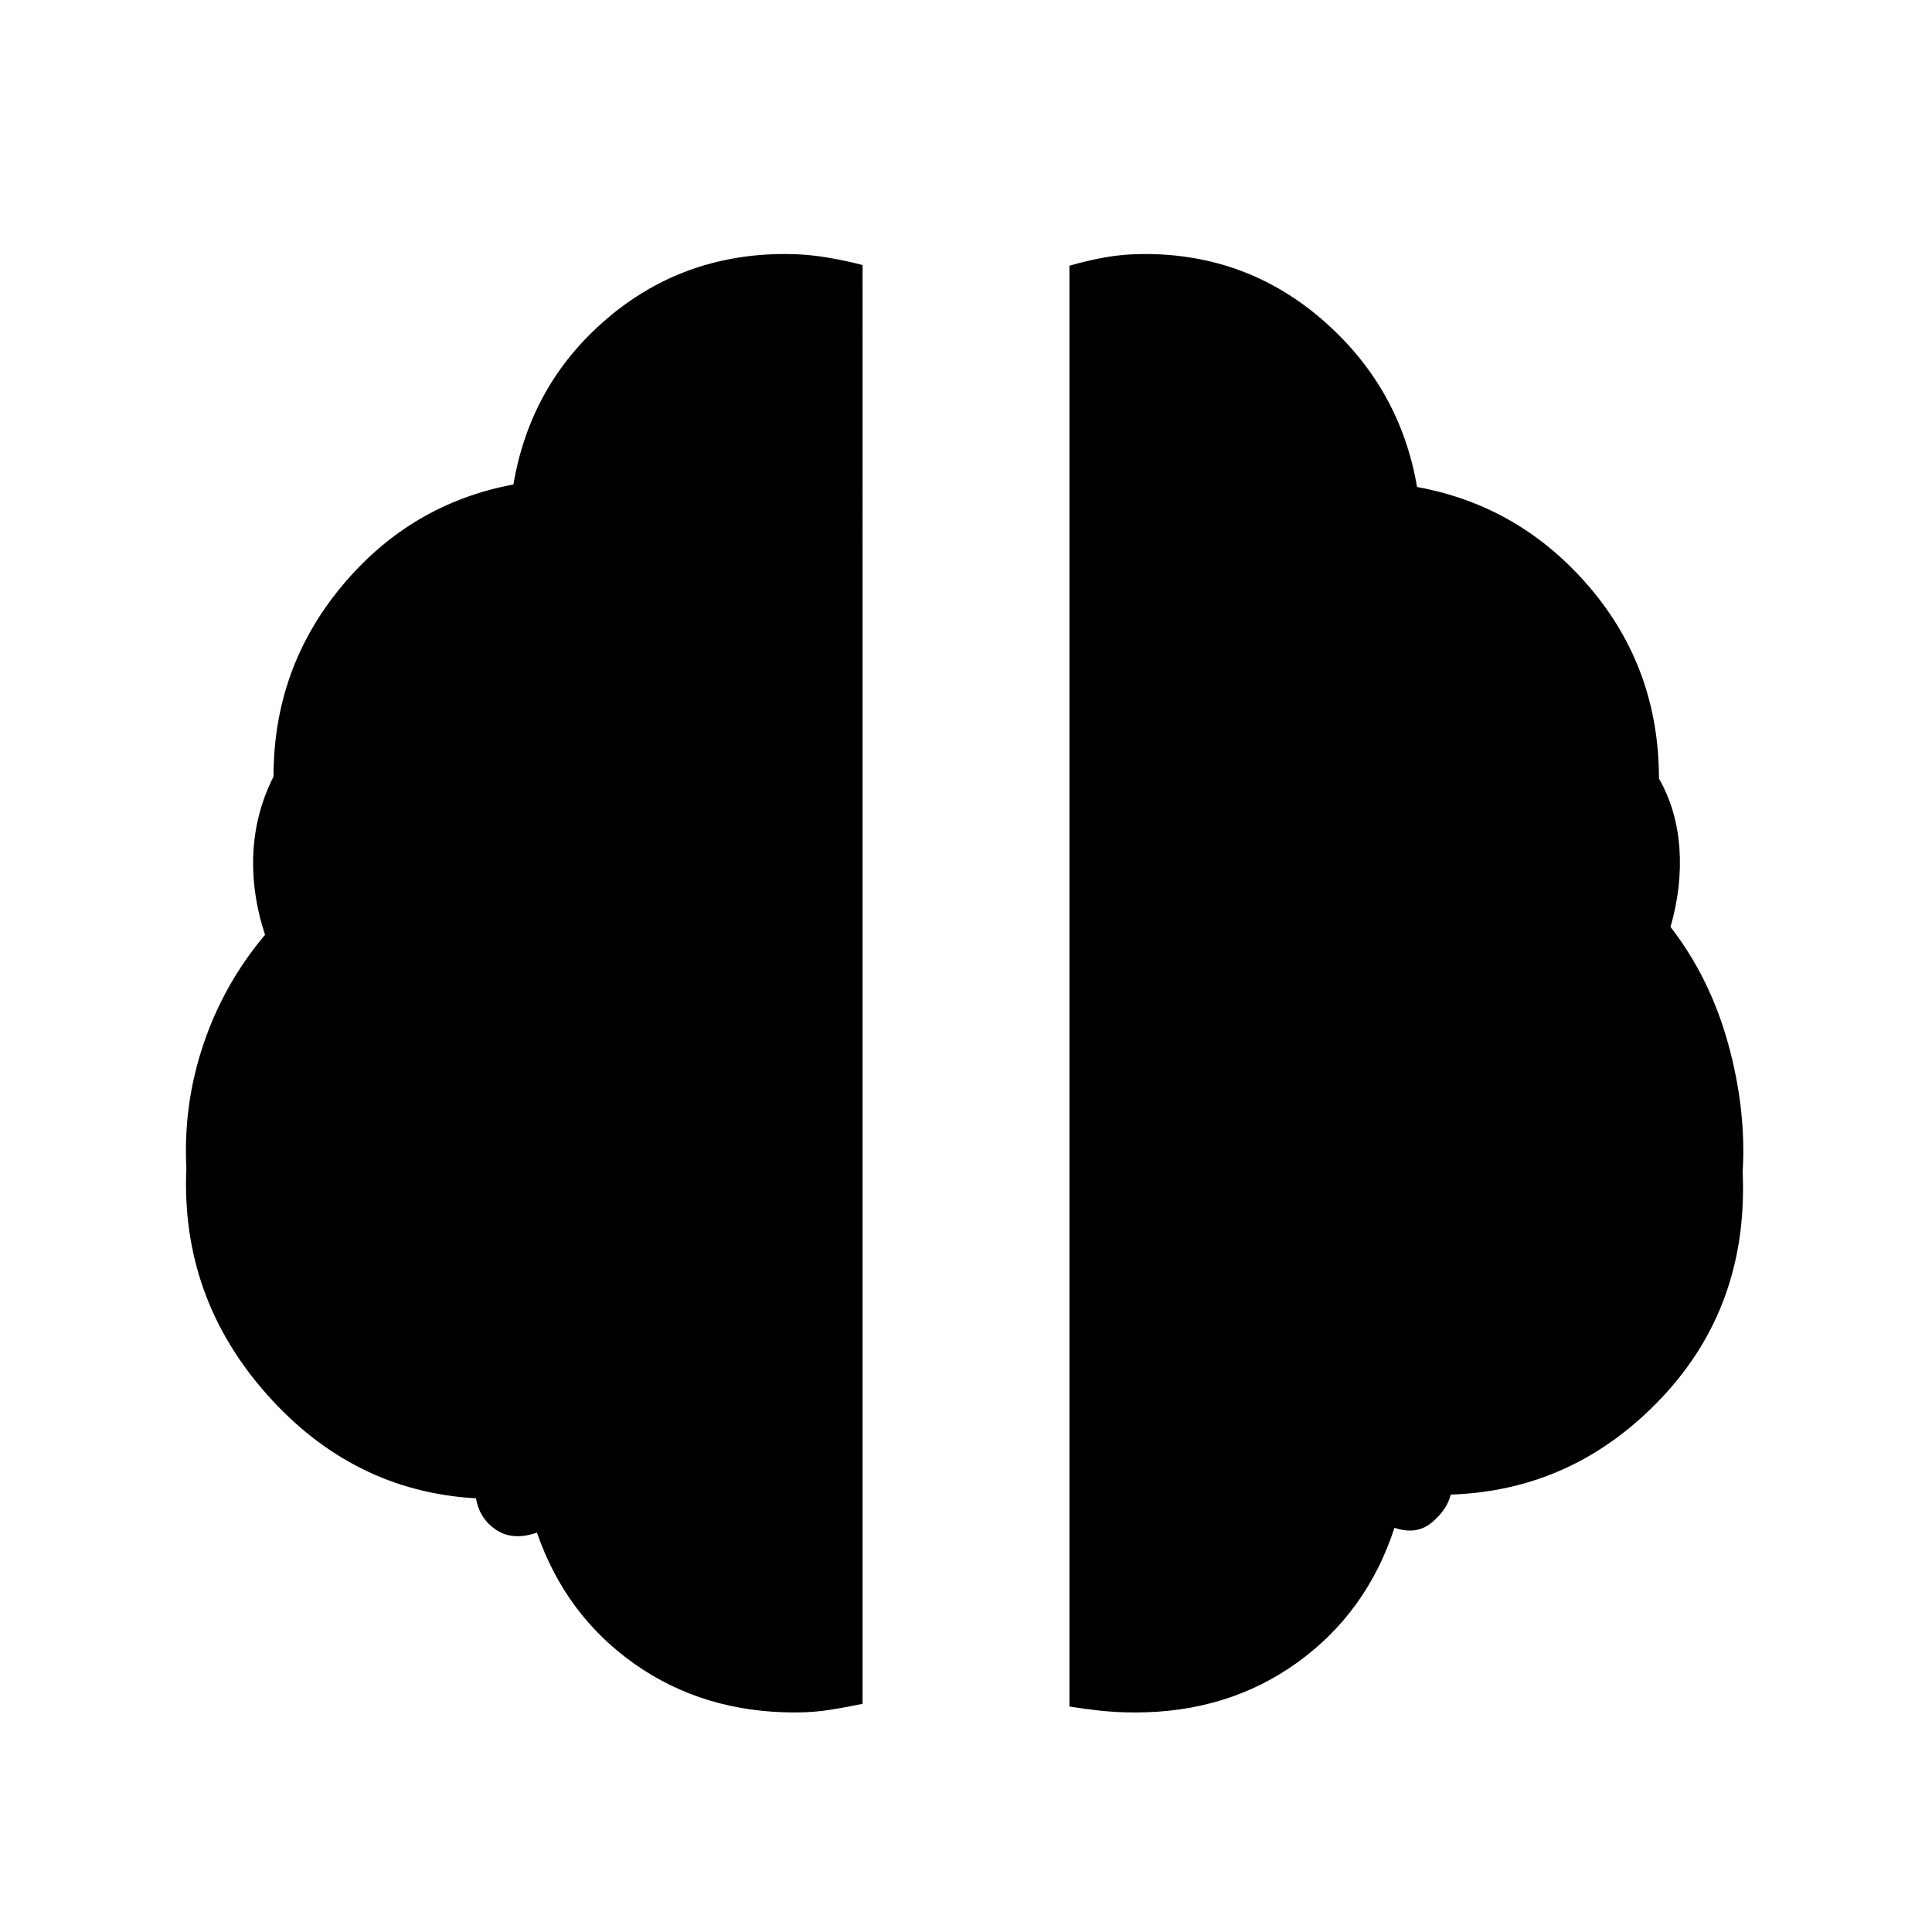 <svg xmlns="http://www.w3.org/2000/svg" height="20" viewBox="0 96 960 960" width="20"><path d="M564 946.913q-9.017 0-17.21-.88-8.193-.881-15.399-2.069V228.04q8.83-2.584 17.909-4.203 9.08-1.62 19.483-1.62 51.032 0 88.972 33.261 37.941 33.261 46.376 82.5 51.152 9.326 85.673 49.772 34.522 40.445 34.522 95.119 8.761 15.326 10.152 34.428 1.392 19.103-4.412 39.268 19.652 25.393 28.684 58.197 9.033 32.803 7.163 63.607 2.913 66.587-40.456 112.402-43.37 45.815-104.608 47.884-1.761 7.475-9.37 13.845-7.609 6.37-18.566 2.652-13.717 42-48.196 66.881-34.478 24.88-80.717 24.88Zm-169 0q-45.522 0-79.761-24.163t-48.435-65.206q-11.913 4.152-20.218-1.338-8.304-5.489-10.065-15.692-61.239-3.493-104.01-51.765-42.772-48.271-39.902-112.336-1.63-31.634 8.521-61.66 10.152-30.026 30.565-54.243-6.804-20.791-5.793-40.792 1.011-20.001 10.011-37.849 0-53.913 34.022-94.739 34.022-40.826 85.174-50.391 8.434-49.761 46.183-82.141 37.749-32.381 88.899-32.381 10.412 0 20.175 1.62 9.764 1.619 18.243 3.864V942.63q-7.206 1.522-15.728 2.903-8.522 1.38-17.881 1.38Z"/></svg>